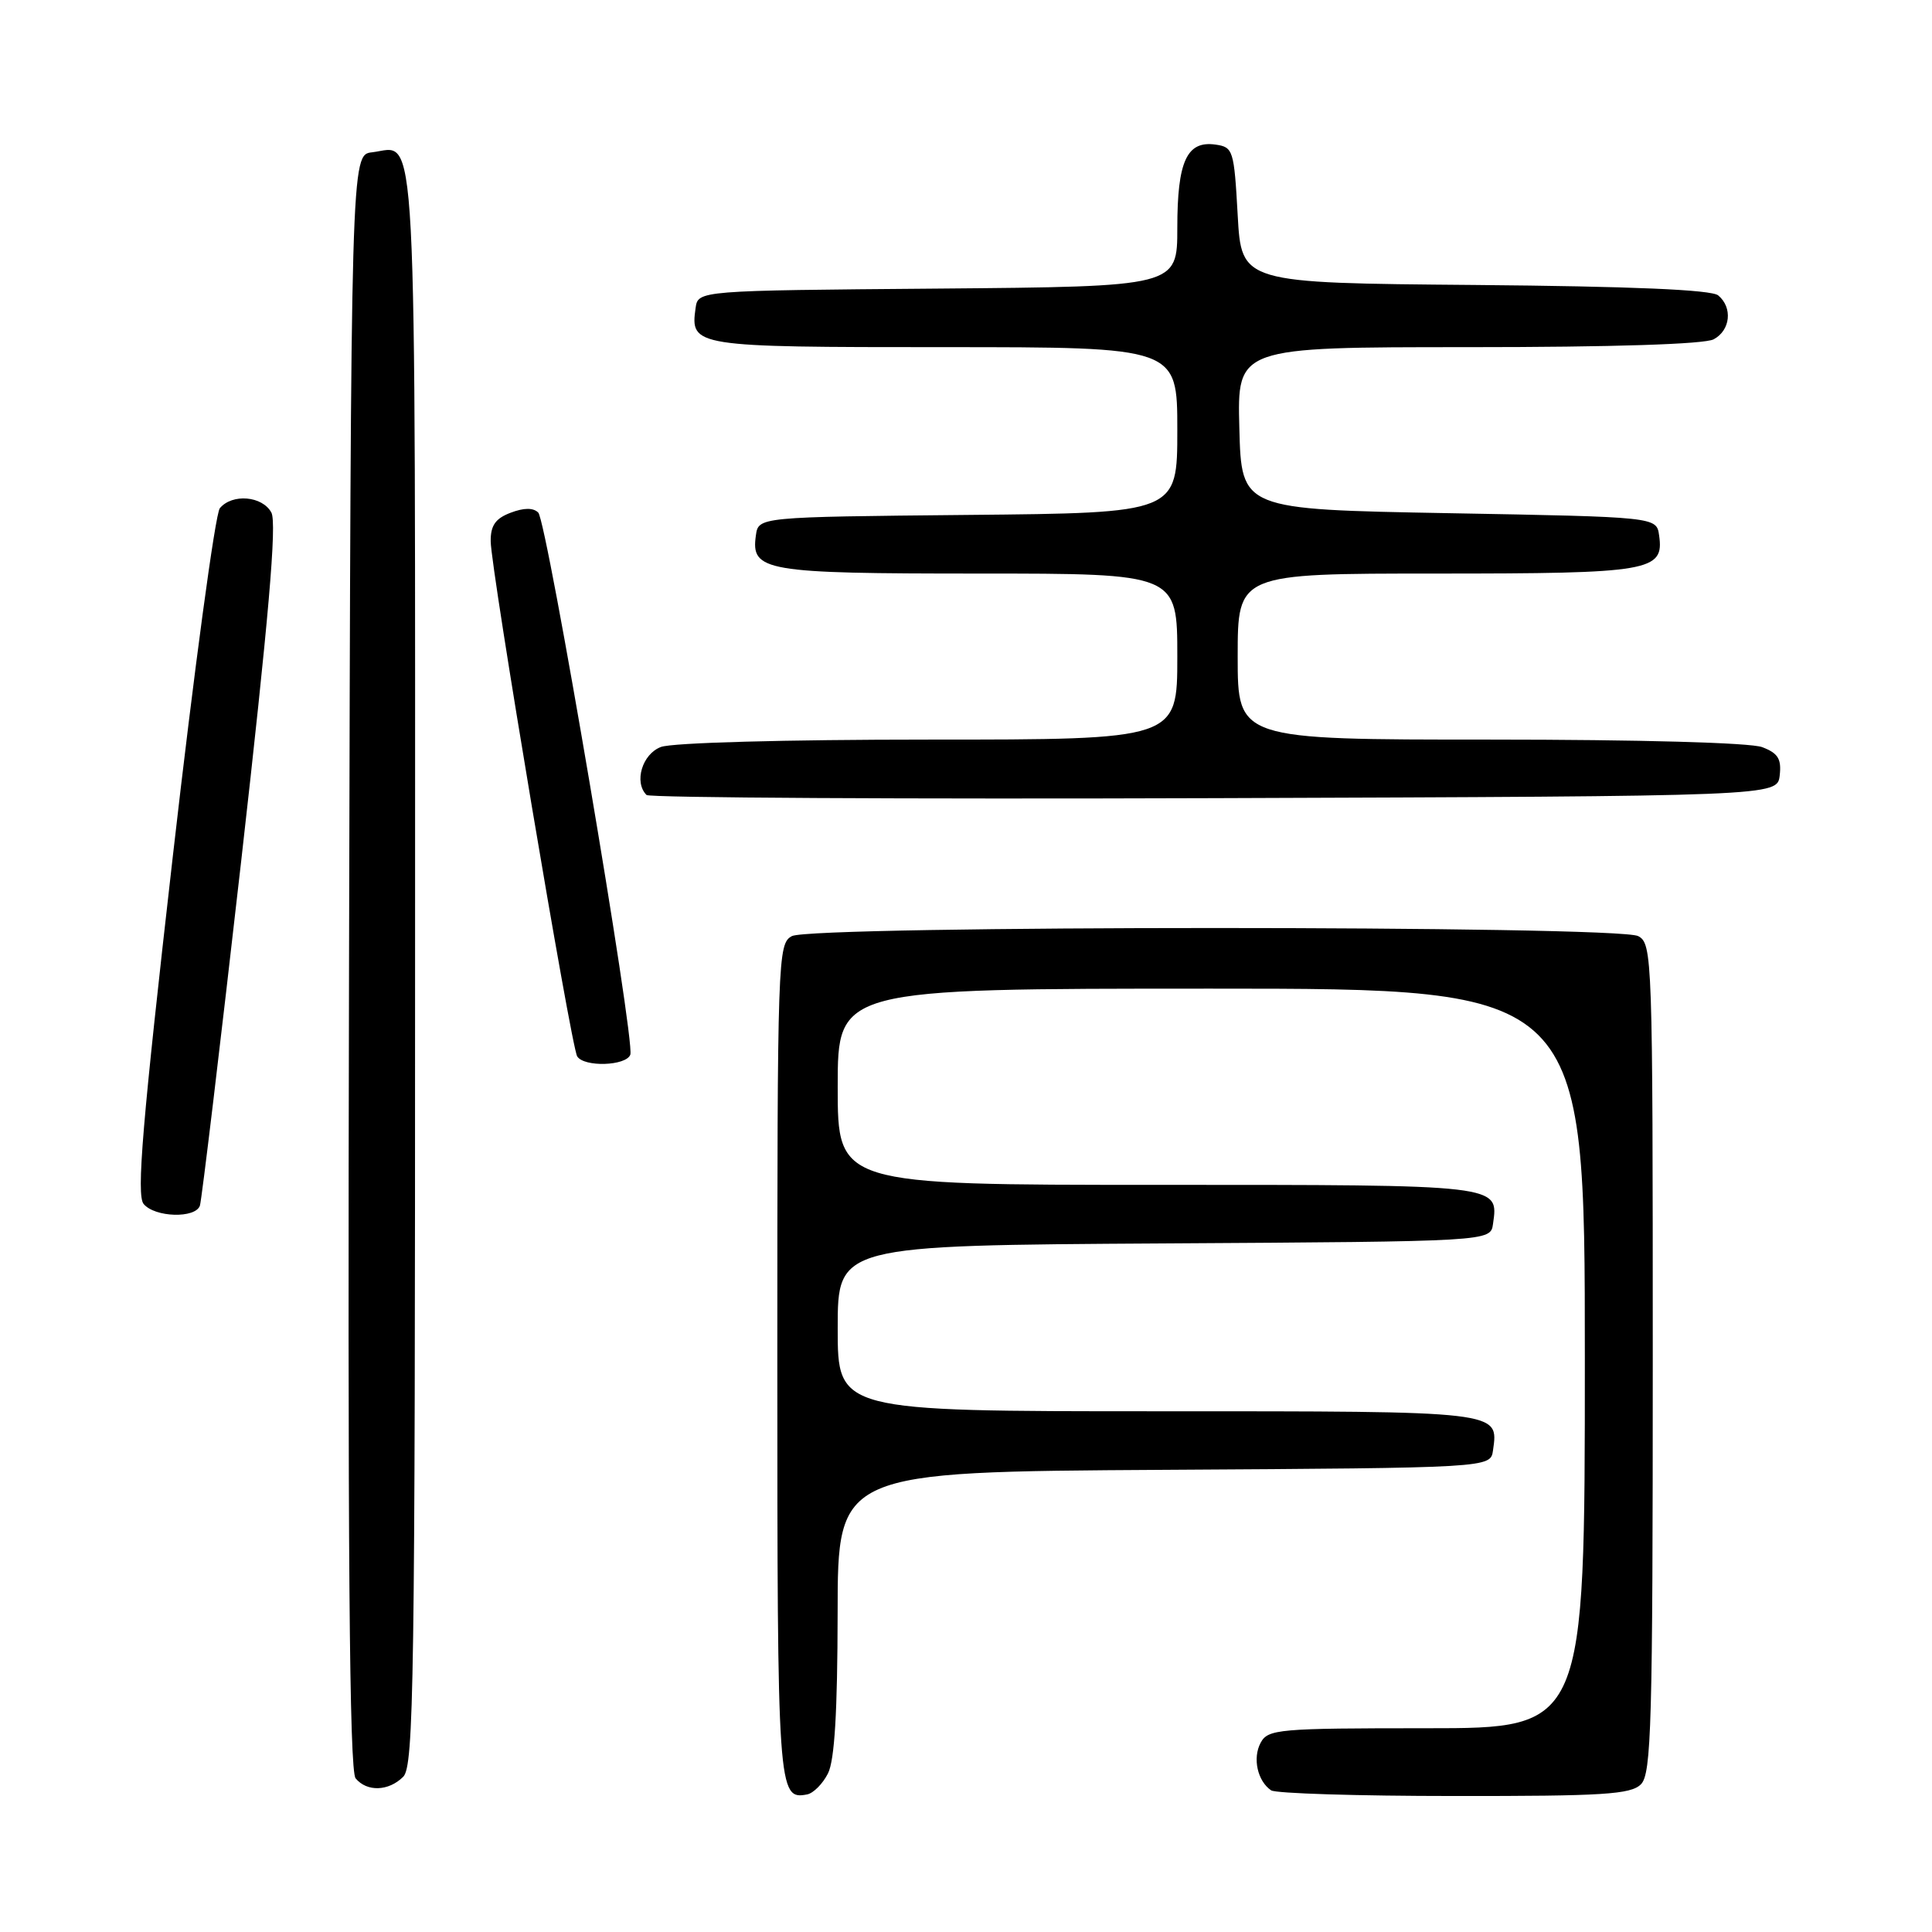 <?xml version="1.0" encoding="UTF-8" standalone="no"?>
<!DOCTYPE svg PUBLIC "-//W3C//DTD SVG 1.1//EN" "http://www.w3.org/Graphics/SVG/1.1/DTD/svg11.dtd" >
<svg xmlns="http://www.w3.org/2000/svg" xmlns:xlink="http://www.w3.org/1999/xlink" version="1.1" viewBox="0 0 256 256">
 <g >
 <path fill="currentColor"
d=" M 109.71 234.99 C 110.59 233.25 110.97 226.82 110.99 213.76 C 111.00 195.02 111.00 195.02 154.25 194.76 C 197.50 194.50 197.50 194.50 197.83 192.19 C 198.57 186.94 199.09 187.00 153.38 187.00 C 111.00 187.00 111.00 187.00 111.00 176.01 C 111.00 165.02 111.00 165.02 154.25 164.76 C 197.50 164.50 197.50 164.50 197.83 162.19 C 198.57 156.94 199.09 157.00 153.38 157.00 C 111.00 157.00 111.00 157.00 111.00 144.00 C 111.00 131.00 111.00 131.00 160.50 131.00 C 210.00 131.00 210.00 131.00 210.00 180.00 C 210.00 229.00 210.00 229.00 189.04 229.00 C 169.36 229.00 168.01 229.12 167.04 230.93 C 165.95 232.96 166.62 236.00 168.43 237.23 C 169.02 237.64 179.93 237.98 192.68 237.98 C 212.43 238.00 216.09 237.77 217.43 236.43 C 218.82 235.04 219.00 228.53 219.00 179.96 C 219.00 126.72 218.94 125.04 217.07 124.04 C 214.40 122.61 107.60 122.61 104.93 124.04 C 103.06 125.04 103.00 126.72 103.00 180.34 C 103.00 237.47 103.07 238.52 106.95 237.77 C 107.78 237.61 109.02 236.36 109.71 234.99 Z  M 53.43 235.43 C 54.84 234.02 55.00 222.91 55.00 128.05 C 55.00 12.50 55.37 19.48 49.31 20.18 C 46.50 20.50 46.50 20.50 46.25 127.39 C 46.06 205.55 46.29 234.65 47.12 235.64 C 48.62 237.46 51.50 237.36 53.43 235.43 Z  M 26.49 159.75 C 26.72 159.06 29.18 138.55 31.95 114.17 C 35.60 81.99 36.70 69.31 35.96 67.92 C 34.77 65.71 30.77 65.37 29.13 67.34 C 28.52 68.08 25.72 88.79 22.91 113.37 C 18.85 148.90 18.06 158.36 19.03 159.53 C 20.51 161.32 25.90 161.48 26.49 159.75 Z  M 83.52 139.75 C 84.18 137.93 72.49 69.09 71.32 67.92 C 70.66 67.26 69.42 67.27 67.66 67.94 C 65.65 68.70 65.00 69.63 65.02 71.73 C 65.04 75.40 75.66 138.64 76.48 139.97 C 77.38 141.43 82.97 141.25 83.52 139.75 Z  M 235.82 102.75 C 236.07 100.56 235.60 99.80 233.50 99.00 C 231.94 98.41 217.32 98.00 197.43 98.00 C 164.00 98.00 164.00 98.00 164.00 87.00 C 164.00 76.00 164.00 76.00 190.31 76.00 C 218.73 76.00 220.52 75.69 219.84 70.94 C 219.50 68.50 219.50 68.50 192.00 68.00 C 164.50 67.50 164.50 67.50 164.22 56.75 C 163.93 46.00 163.93 46.00 194.53 46.00 C 213.71 46.00 225.85 45.61 227.07 44.96 C 229.30 43.77 229.61 40.75 227.67 39.14 C 226.77 38.39 216.19 37.94 195.42 37.76 C 164.50 37.50 164.50 37.50 164.00 28.50 C 163.52 19.88 163.40 19.49 161.06 19.16 C 157.26 18.62 156.00 21.36 156.00 30.18 C 156.00 37.97 156.00 37.97 124.25 38.24 C 92.50 38.50 92.50 38.50 92.17 40.81 C 91.45 45.93 91.86 46.00 125.12 46.00 C 156.00 46.00 156.00 46.00 156.00 56.98 C 156.00 67.97 156.00 67.97 128.25 68.23 C 100.50 68.50 100.50 68.50 100.16 70.94 C 99.48 75.69 101.27 76.00 129.69 76.00 C 156.00 76.00 156.00 76.00 156.00 87.00 C 156.00 98.00 156.00 98.00 123.07 98.00 C 104.09 98.00 89.04 98.41 87.57 98.98 C 85.09 99.92 83.98 103.65 85.67 105.34 C 86.04 105.71 119.91 105.90 160.92 105.76 C 235.50 105.50 235.50 105.50 235.82 102.75 Z "/>
</g>
</svg>